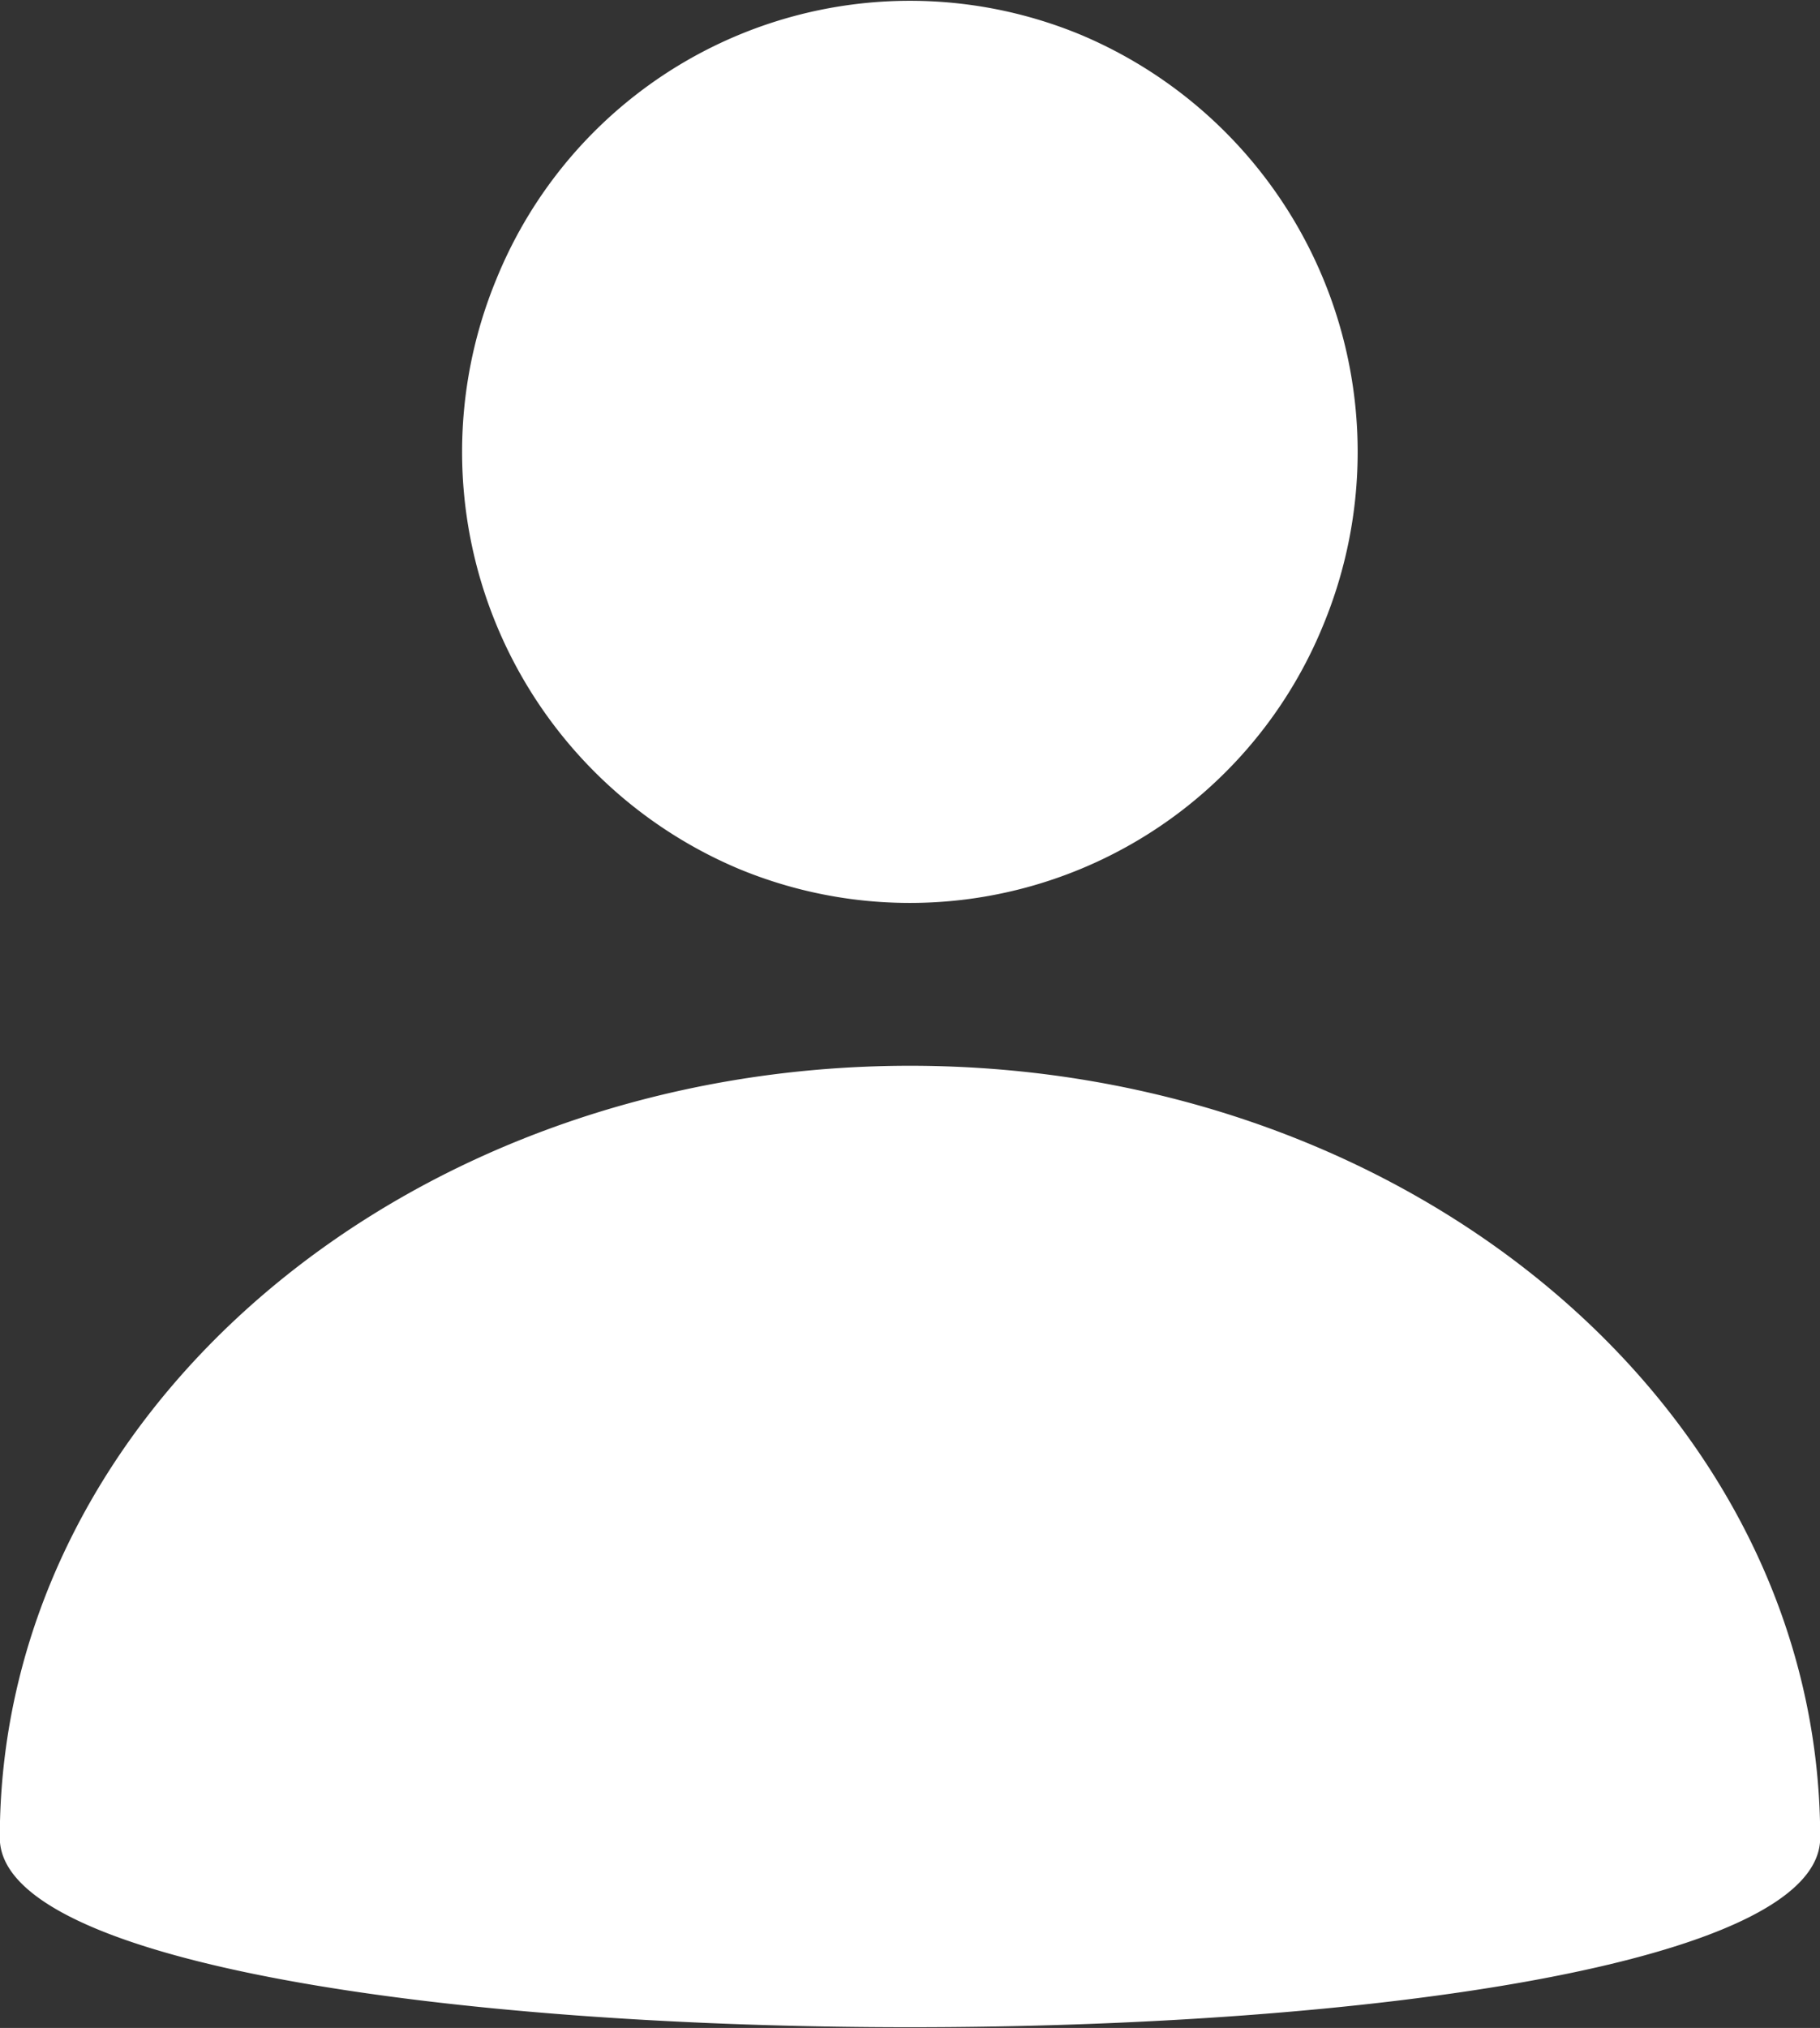 <svg xmlns="http://www.w3.org/2000/svg" width="55.719" height="62.07" viewBox="0 0 55.719 62.07">
  <rect x="0" y="0" width="55.719" height="62.07" fill="#333333" stroke="none"/>
  <defs>
    <style>
      .cls-1 {
        fill: #fff;
        fill-rule: evenodd;
      }
    </style>
  </defs>
  <path id="Profile" class="cls-1" d="M634.6,1241.17a13.667,13.667,0,0,1,17.906-7.48,13.854,13.854,0,0,1,7.416,18.05,13.669,13.669,0,0,1-17.905,7.47A13.847,13.847,0,0,1,634.6,1241.17Zm-15.2,47.7c0,7.73,55.731,7.73,55.731,0,0-13.05-12.475-23.63-27.865-23.63S619.4,1275.82,619.4,1288.87Z" transform="translate(-619.406 -1232.62)"/>
</svg>
